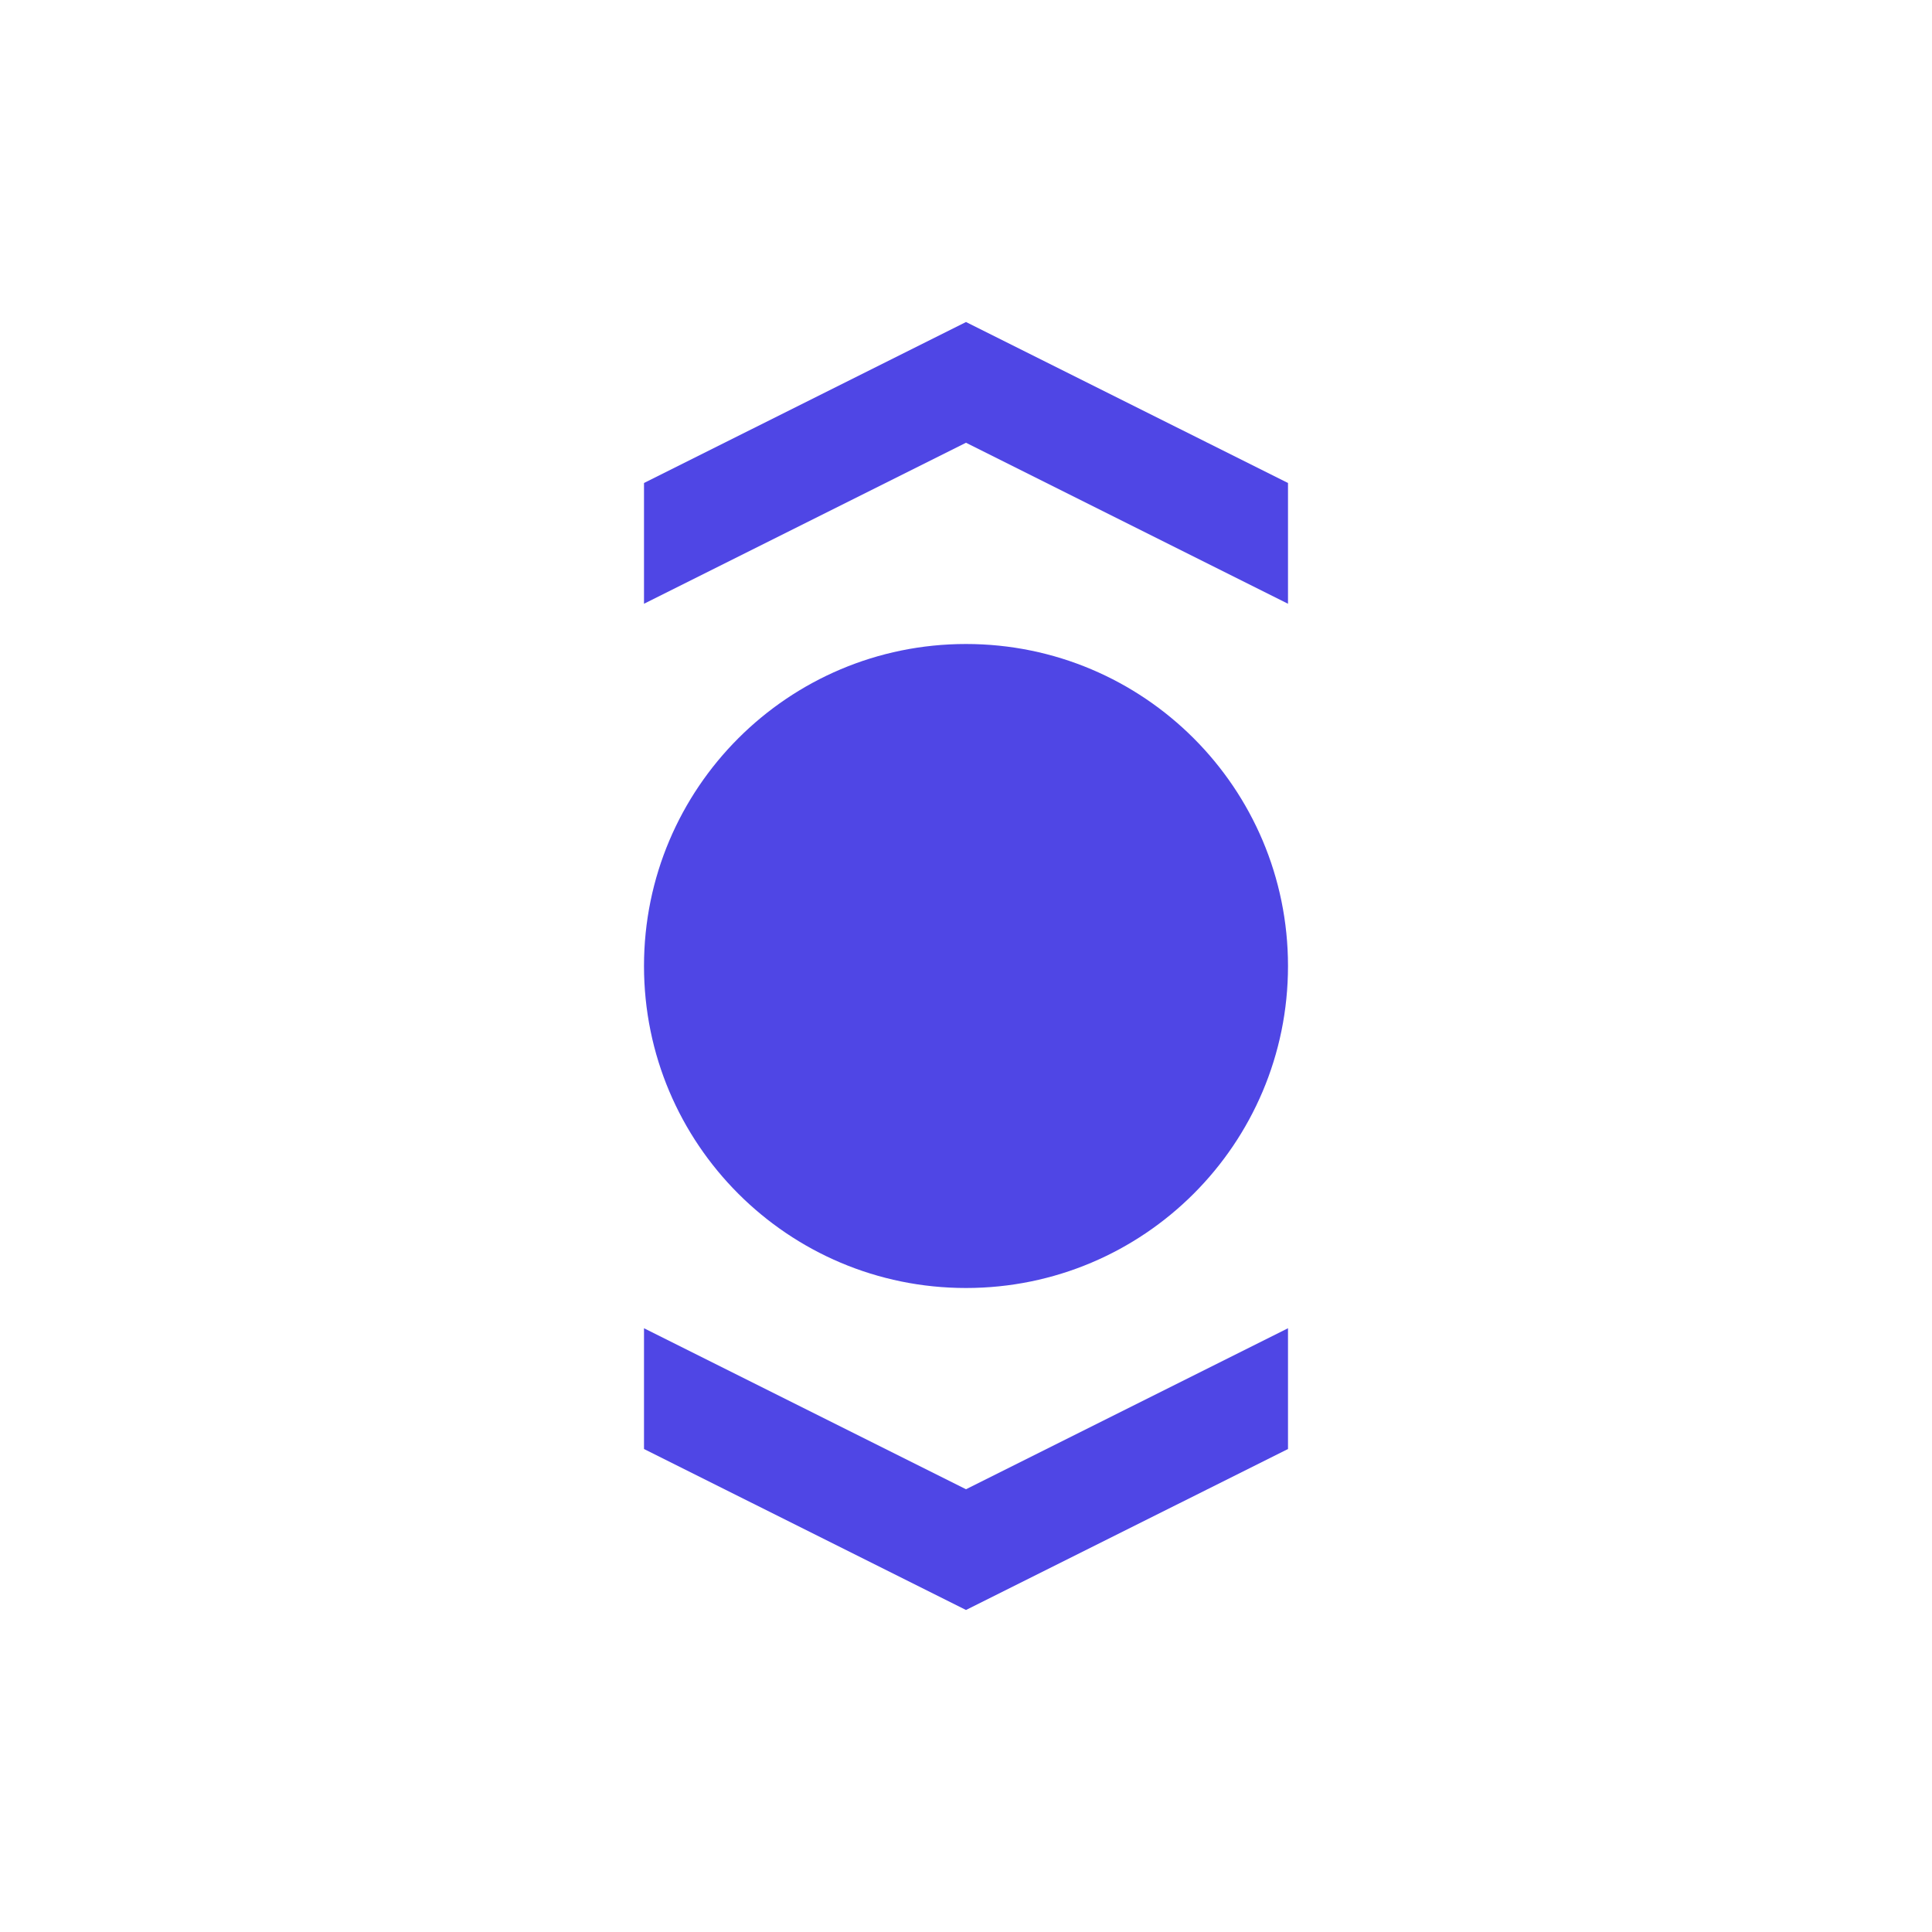 <svg width="48" height="48" viewBox="0 0 48 48" fill="none" xmlns="http://www.w3.org/2000/svg">
<path fill-rule="evenodd" clip-rule="evenodd" d="M24 16C19.581 16 16 19.581 16 24C16 28.419 19.581 32 24 32C28.419 32 32 28.419 32 24C32 19.581 28.419 16 24 16Z" fill="#4F46E5"/>
<path d="M16 15V12L24 8L32 12V15L24 11L16 15Z" fill="#4F46E5"/>
<path d="M32 33V36L24 40L16 36L16 33L24 37L32 33Z" fill="#4F46E5"/>
</svg>
